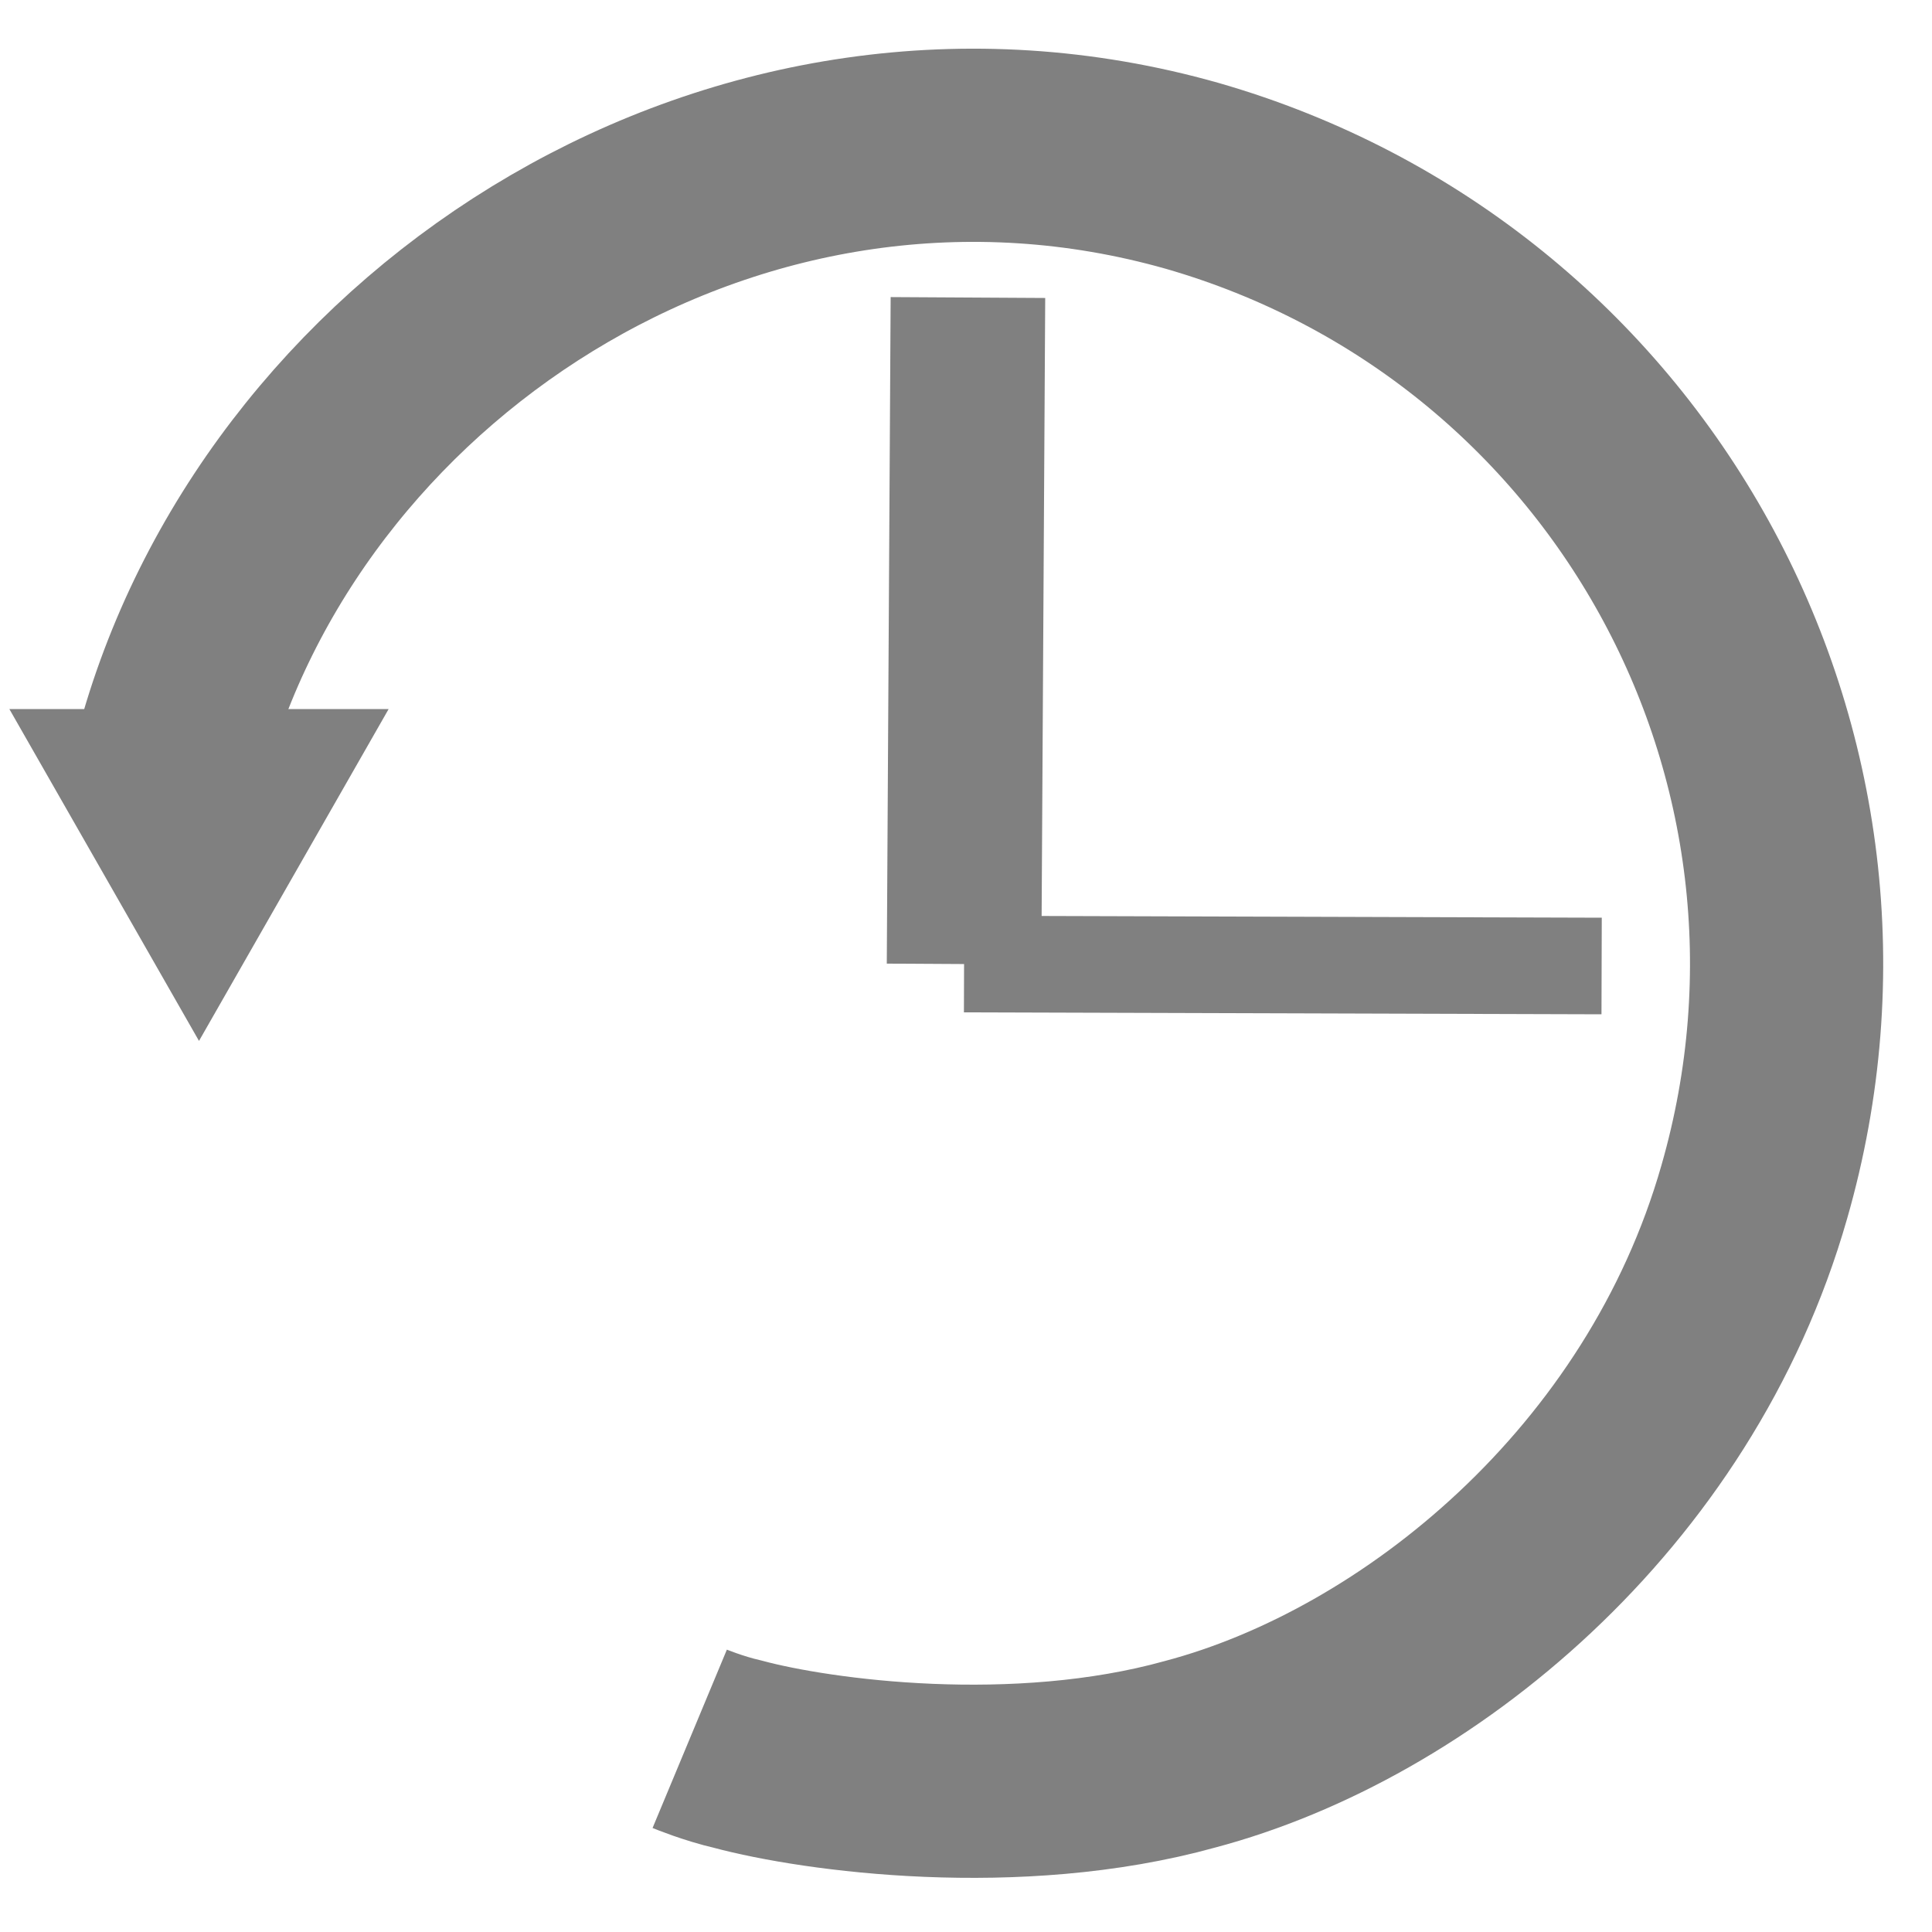 <?xml version="1.0" encoding="utf-8"?>
<!-- Generator: Adobe Illustrator 25.3.1, SVG Export Plug-In . SVG Version: 6.00 Build 0)  -->
<svg version="1.1" id="Слой_1" xmlns="http://www.w3.org/2000/svg" xmlns:xlink="http://www.w3.org/1999/xlink" x="0px" y="0px"
	 viewBox="0 0 100 100" style="enable-background:new 0 0 100 100;" xml:space="preserve">
<style type="text/css">
	.st0{fill:none;stroke:#808080;stroke-width:10;stroke-miterlimit:10;}
	.st1{fill:none;stroke:#247BA0;stroke-width:10;stroke-miterlimit:10;}
	.st2{fill:none;stroke:#808080;stroke-width:8;stroke-miterlimit:10;}
	.st3{fill:none;stroke:#808080;stroke-width:5;stroke-miterlimit:10;}
</style>
<path class="st0" d="M9.1,38.3C15.2,17.4,38.4,2.5,61.7,9.1c22.6,6.5,35.6,30,29.1,52.6c-4.4,15.4-17.5,26-29.2,29.1
	c-9,2.5-19.3,1.1-23.4,0c-1.3-0.3-2.5-0.8-2.5-0.8"/>
<path class="st1" d="M9.4,37.4"/>
<polygon class="st0" points="10.3,43.8 9.1,41.7 11.5,41.7 "/>
<line class="st2" x1="50.1" y1="15.4" x2="49.9" y2="49.9"/>
<line class="st3" x1="82.9" y1="50" x2="49.9" y2="49.9"/>
</svg>
